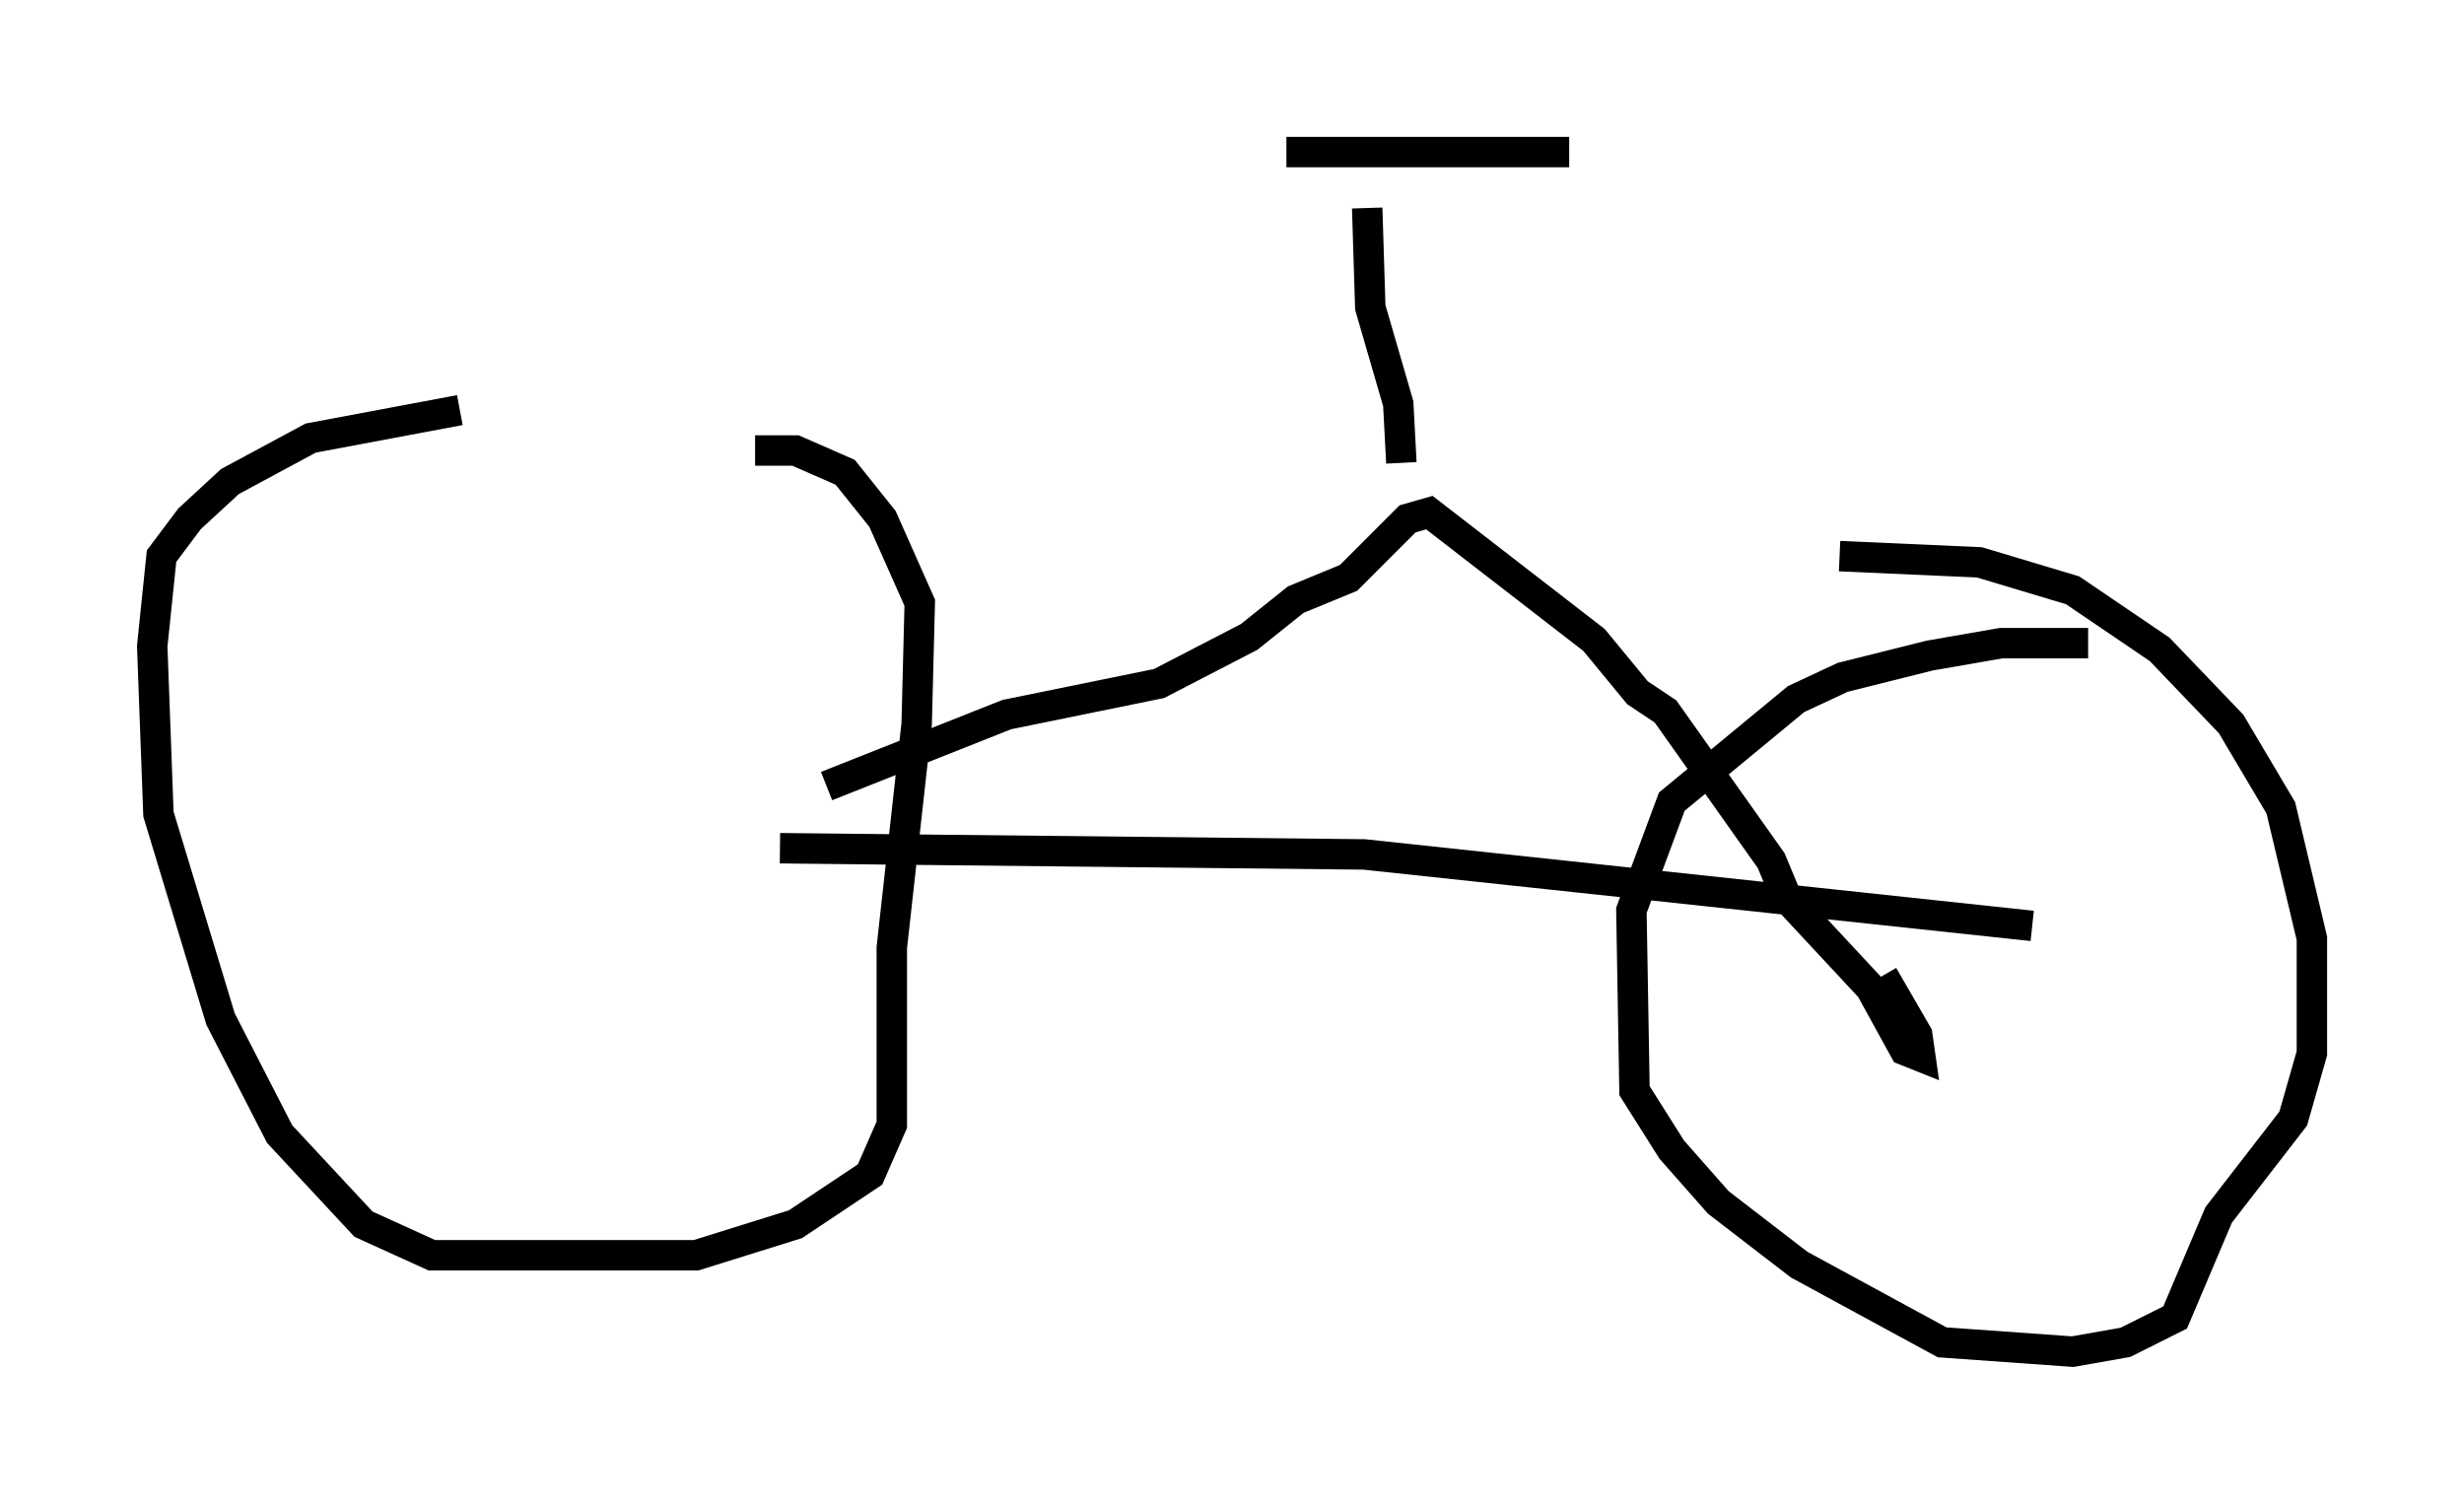 <?xml version="1.0" encoding="utf-8" ?>
<svg baseProfile="full" height="49.405" version="1.1" width="80.949" xmlns="http://www.w3.org/2000/svg" xmlns:ev="http://www.w3.org/2001/xml-events" xmlns:xlink="http://www.w3.org/1999/xlink"><defs /><rect fill="white" height="49.405" width="80.949" x="0" y="0" /><path d="M27.765, 13.575 m-12.658, -0.102 l-4.9, 0.919 -2.654, 1.429 l-1.327, 1.225 -0.919, 1.225 l-0.306, 2.96 0.204, 5.513 l2.042, 6.738 1.94, 3.777 l2.756, 2.96 2.246, 1.021 l8.677, 0.0 3.267, -1.021 l2.45, -1.633 0.715, -1.633 l0.0, -5.819 0.817, -7.35 l0.102, -3.981 -1.225, -2.756 l-1.225, -1.531 -1.633, -0.715 l-1.327, 0.0 m43.794, 6.329 l-2.858, 0.0 -2.348, 0.408 l-2.858, 0.715 -1.531, 0.715 l-4.083, 3.369 -1.327, 3.573 l0.102, 5.921 1.225, 1.94 l1.531, 1.735 2.654, 2.042 l4.696, 2.552 4.288, 0.306 l1.735, -0.306 1.633, -0.817 l1.429, -3.369 2.45, -3.165 l0.613, -2.144 0.0, -3.777 l-1.021, -4.288 -1.633, -2.756 l-2.348, -2.45 -2.858, -1.94 l-3.063, -0.919 -4.594, -0.204 m-34.811, 9.596 l19.192, 0.204 21.948, 2.348 m-39.609, -4.594 l5.921, -2.348 5.002, -1.021 l2.96, -1.531 1.531, -1.225 l1.735, -0.715 1.94, -1.94 l0.715, -0.204 5.41, 4.185 l1.429, 1.735 0.919, 0.613 l3.471, 4.9 0.51, 1.225 l2.756, 2.96 1.123, 2.042 l0.51, 0.204 -0.102, -0.715 l-1.123, -1.94 m-15.823, -16.844 l-0.102, -1.94 -0.919, -3.165 l-0.102, -3.267 m-2.654, -1.838 l9.29, 0.0 " fill="none" stroke="black" stroke-width="1" /></svg>